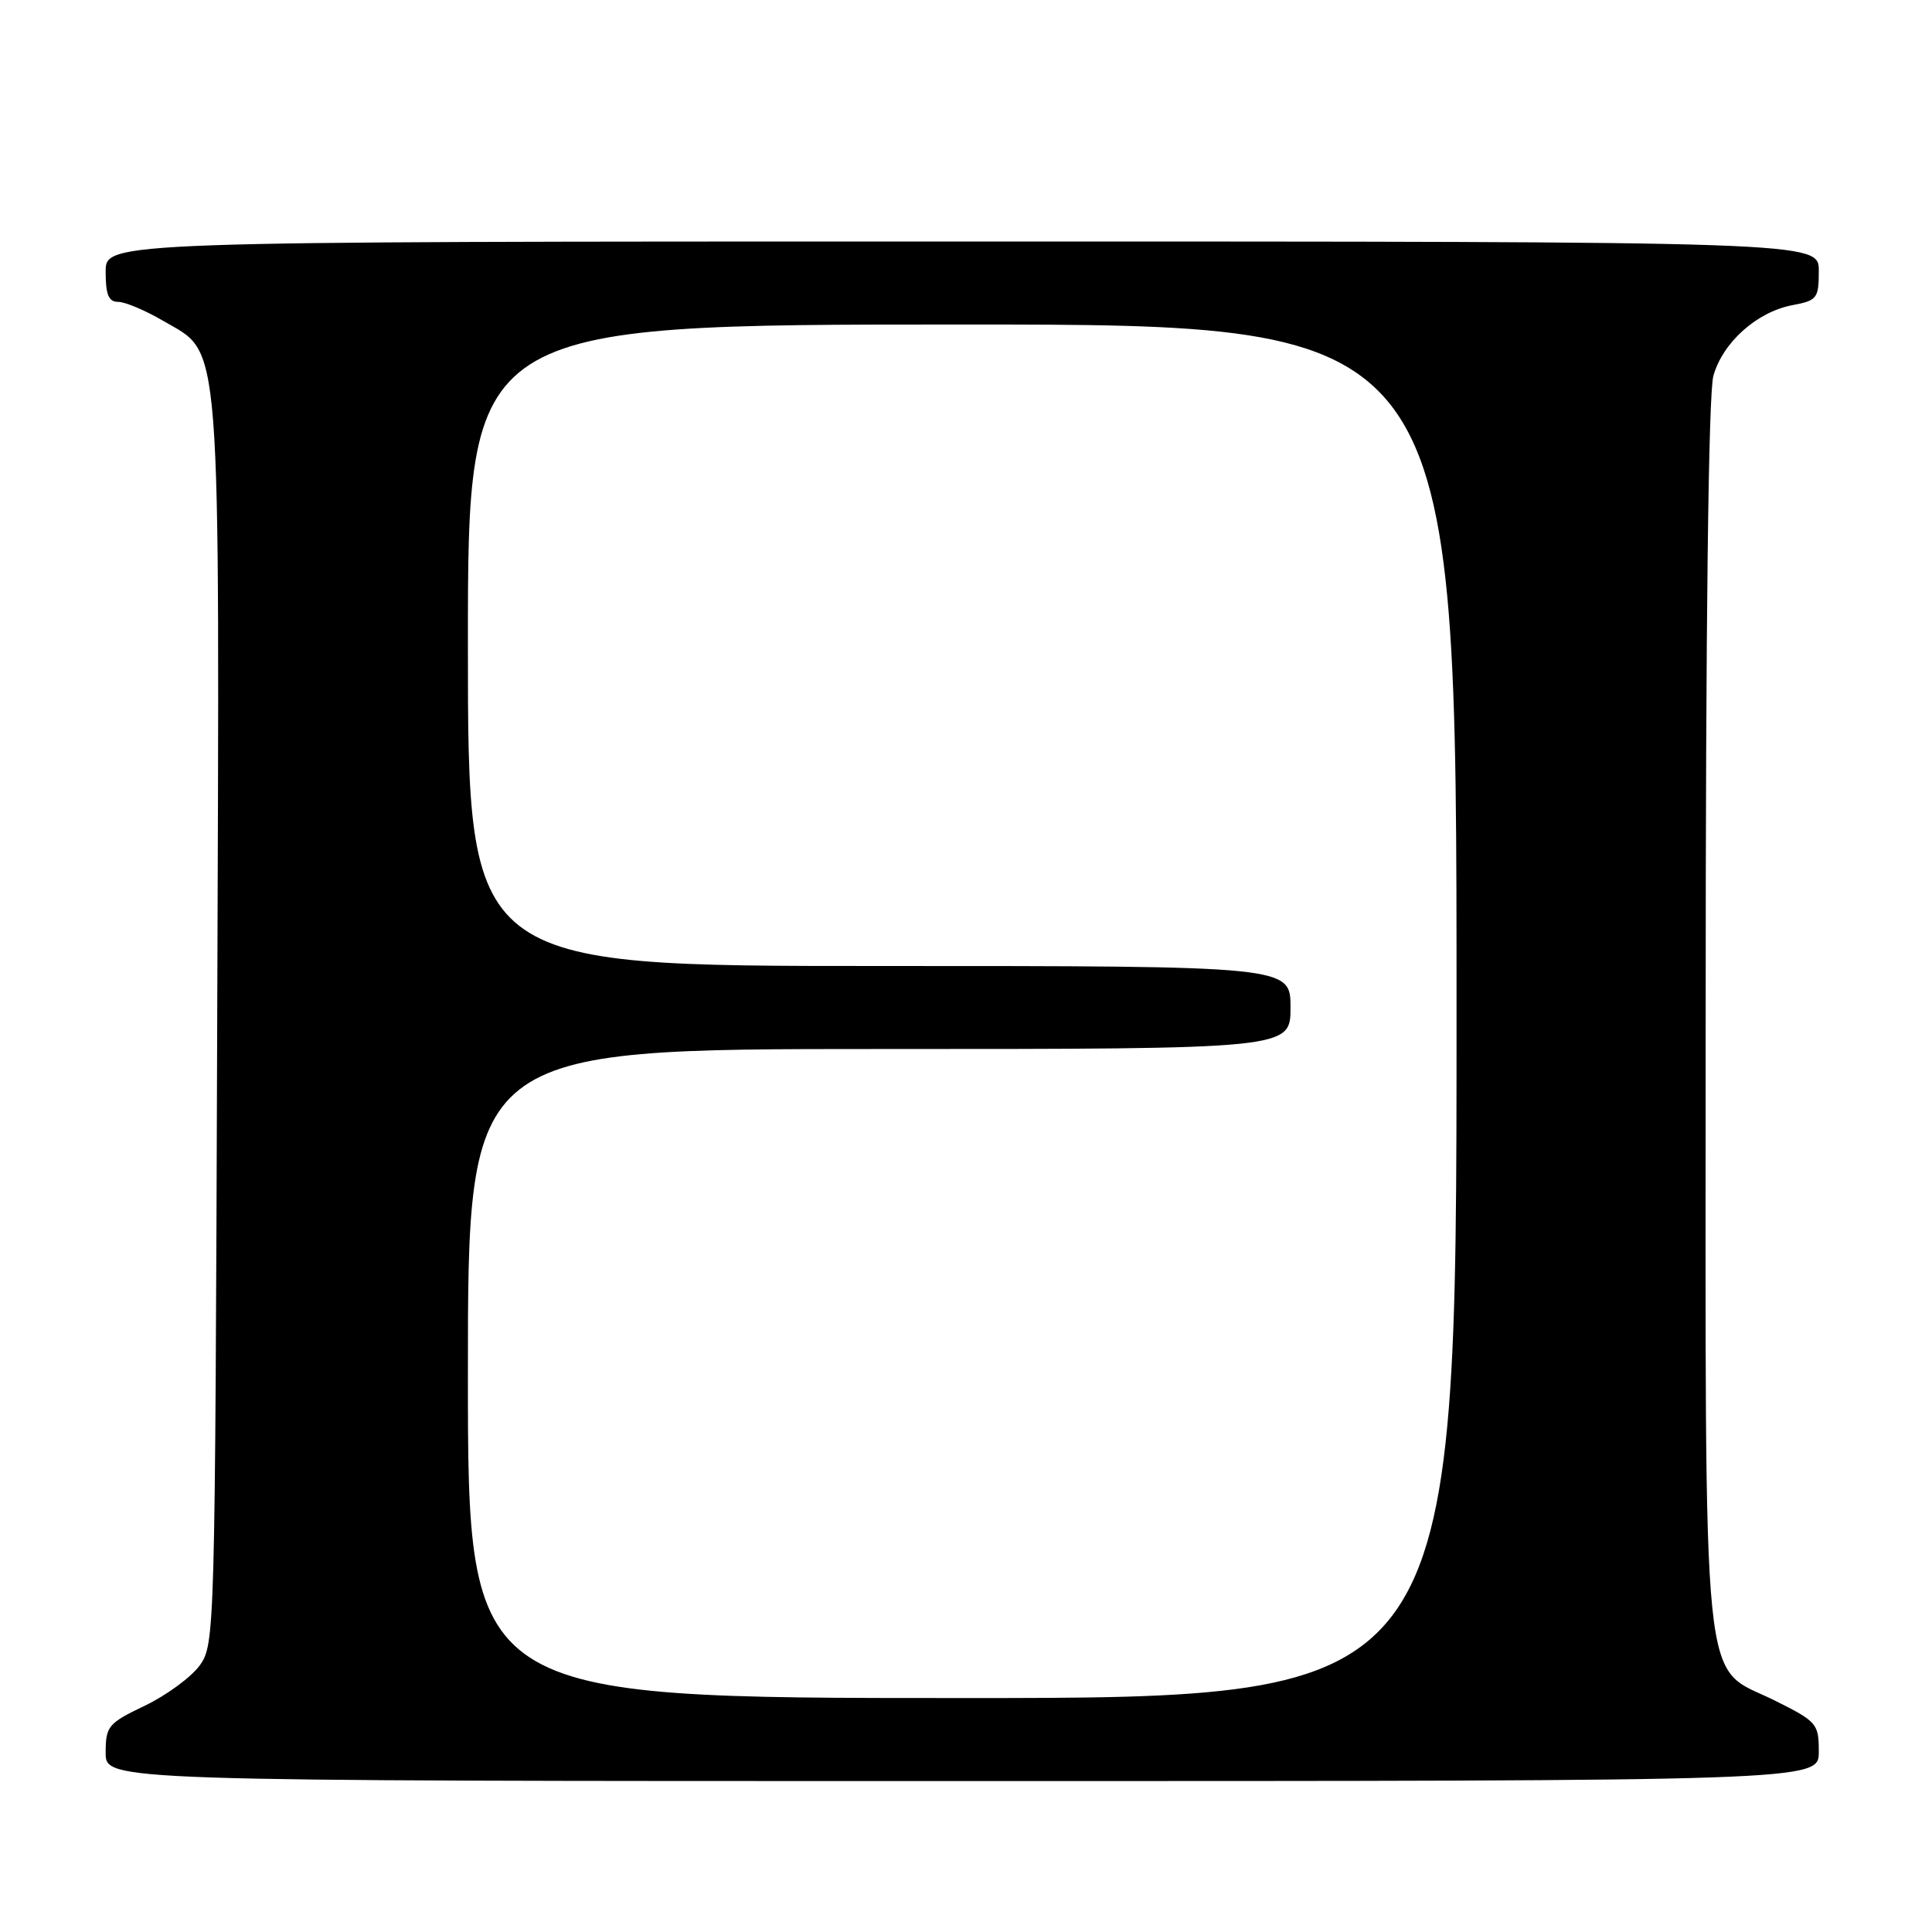<?xml version="1.0" encoding="UTF-8" standalone="no"?>
<!DOCTYPE svg PUBLIC "-//W3C//DTD SVG 1.1//EN" "http://www.w3.org/Graphics/SVG/1.1/DTD/svg11.dtd" >
<svg xmlns="http://www.w3.org/2000/svg" xmlns:xlink="http://www.w3.org/1999/xlink" version="1.1" viewBox="0 0 256 256">
 <g >
 <path fill="currentColor"
d=" M 241.00 232.12 C 241.00 228.41 240.77 228.13 235.25 225.37 C 225.27 220.38 226.00 227.59 226.01 134.50 C 226.01 82.33 226.38 52.19 227.03 49.81 C 228.27 45.37 232.80 41.32 237.53 40.43 C 240.78 39.82 241.00 39.53 241.00 35.89 C 241.00 32.00 241.00 32.00 127.50 32.00 C 14.00 32.00 14.00 32.00 14.00 36.00 C 14.00 39.06 14.39 40.00 15.66 40.00 C 16.58 40.00 19.24 41.12 21.58 42.49 C 29.45 47.11 29.10 42.54 28.78 135.68 C 28.50 216.53 28.47 217.90 26.46 220.68 C 25.34 222.23 22.08 224.62 19.22 226.00 C 14.31 228.35 14.01 228.72 14.00 232.25 C 14.00 236.00 14.00 236.00 127.50 236.00 C 241.00 236.00 241.00 236.00 241.00 232.12 Z  M 62.00 182.00 C 62.00 139.00 62.00 139.00 116.50 139.00 C 171.00 139.00 171.00 139.00 171.00 133.50 C 171.00 128.00 171.00 128.00 116.50 128.00 C 62.00 128.00 62.00 128.00 62.00 85.50 C 62.00 43.00 62.00 43.00 127.50 43.00 C 193.00 43.00 193.00 43.00 193.00 134.00 C 193.00 225.00 193.00 225.00 127.50 225.00 C 62.00 225.00 62.00 225.00 62.00 182.00 Z "/>
</g>
</svg>